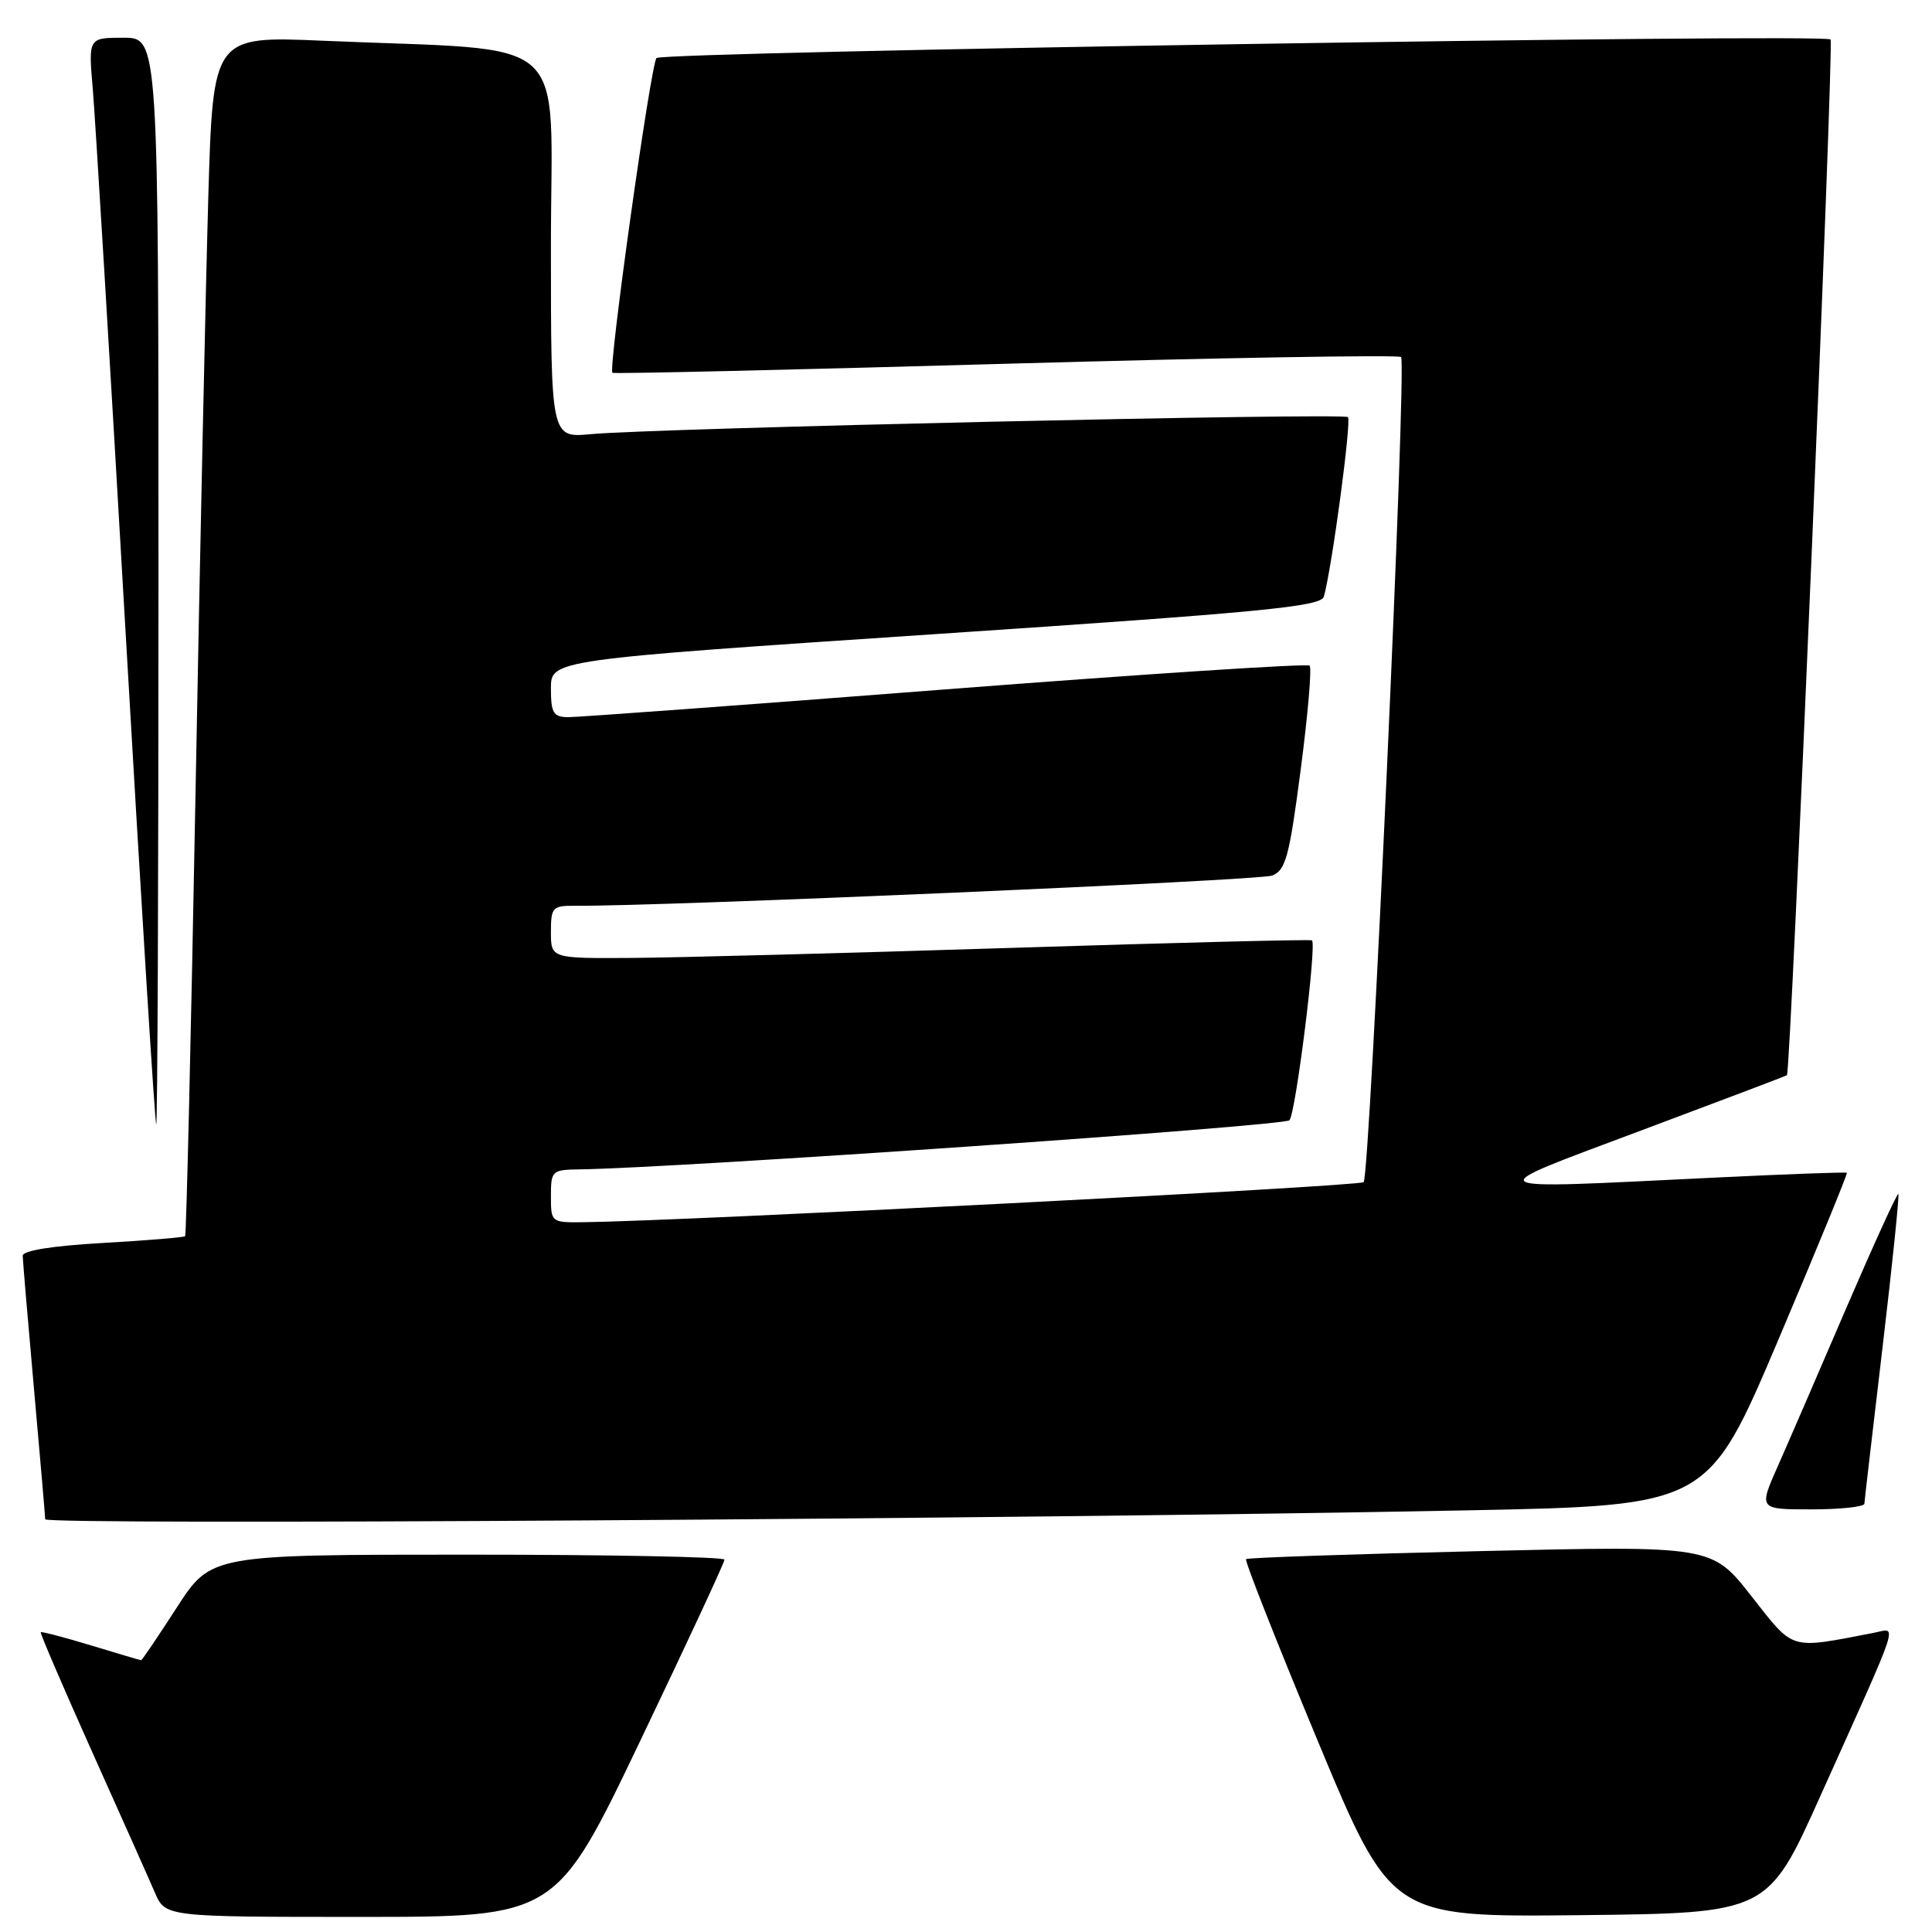 <?xml version="1.0" encoding="UTF-8" standalone="no"?>
<!DOCTYPE svg PUBLIC "-//W3C//DTD SVG 1.1//EN" "http://www.w3.org/Graphics/SVG/1.1/DTD/svg11.dtd" >
<svg xmlns="http://www.w3.org/2000/svg" xmlns:xlink="http://www.w3.org/1999/xlink" version="1.1" viewBox="0 0 256 256">
 <g >
 <path fill="currentColor"
d=" M 84.84 230.66 C 90.98 217.83 96.00 207.03 96.00 206.66 C 96.00 206.30 80.69 206.00 61.98 206.00 C 27.96 206.00 27.96 206.00 23.43 213.00 C 20.94 216.85 18.81 220.00 18.70 219.99 C 18.59 219.99 15.60 219.10 12.05 218.02 C 8.51 216.95 5.51 216.16 5.40 216.28 C 5.29 216.40 8.33 223.47 12.15 232.00 C 15.98 240.53 19.74 248.96 20.51 250.75 C 21.90 254.00 21.90 254.00 47.79 254.00 C 73.68 254.00 73.68 254.00 84.84 230.66 Z  M 241.20 238.00 C 252.11 213.72 251.45 215.76 248.23 216.37 C 236.95 218.53 237.80 218.78 232.05 211.47 C 226.82 204.81 226.82 204.81 196.16 205.53 C 179.30 205.92 165.33 206.40 165.11 206.59 C 164.90 206.78 169.14 217.53 174.53 230.49 C 184.32 254.03 184.32 254.03 209.28 253.77 C 234.24 253.50 234.24 253.50 241.20 238.00 Z  M 194.41 200.13 C 226.31 199.50 226.31 199.50 235.63 177.55 C 240.75 165.48 244.84 155.51 244.72 155.40 C 244.60 155.29 236.62 155.58 227.00 156.05 C 195.02 157.60 195.61 157.99 217.50 149.78 C 227.95 145.87 236.63 142.58 236.78 142.47 C 237.28 142.12 243.03 5.69 242.56 5.23 C 241.75 4.41 87.74 6.86 86.99 7.69 C 86.22 8.55 80.56 48.95 81.15 49.40 C 81.34 49.55 104.80 49.01 133.28 48.20 C 161.77 47.40 185.33 47.00 185.65 47.31 C 186.42 48.09 181.53 155.80 180.69 156.64 C 180.13 157.20 90.26 161.81 77.25 161.95 C 73.05 162.00 73.00 161.96 73.00 158.50 C 73.00 155.13 73.14 155.00 76.75 154.95 C 89.75 154.77 170.18 149.20 170.86 148.44 C 171.69 147.51 174.50 125.08 173.84 124.60 C 173.65 124.46 155.72 124.91 134.00 125.60 C 112.28 126.29 89.66 126.89 83.75 126.93 C 73.00 127.00 73.00 127.00 73.00 123.50 C 73.00 120.21 73.20 120.00 76.25 120.02 C 87.70 120.11 166.88 116.67 168.56 116.02 C 170.36 115.32 170.84 113.54 172.35 101.98 C 173.30 94.71 173.84 88.50 173.53 88.20 C 173.23 87.90 151.50 89.32 125.24 91.35 C 98.98 93.39 76.49 95.04 75.25 95.03 C 73.32 95.00 73.00 94.47 73.00 91.22 C 73.00 87.43 73.00 87.43 123.99 84.02 C 167.34 81.12 175.05 80.38 175.42 79.05 C 176.49 75.25 179.10 55.76 178.61 55.27 C 178.01 54.68 86.81 56.73 78.25 57.53 C 73.00 58.02 73.00 58.02 73.00 32.61 C 73.00 3.84 76.34 6.85 42.86 5.40 C 28.23 4.77 28.23 4.77 27.60 26.13 C 27.26 37.89 26.49 73.60 25.90 105.50 C 25.31 137.40 24.69 163.63 24.53 163.80 C 24.37 163.96 19.46 164.37 13.62 164.70 C 6.92 165.08 3.00 165.71 3.01 166.40 C 3.02 167.01 3.69 174.93 4.50 184.00 C 5.31 193.07 5.98 200.86 5.99 201.31 C 6.00 202.11 134.03 201.31 194.41 200.13 Z  M 247.04 199.25 C 247.06 198.84 248.15 189.50 249.45 178.50 C 250.75 167.50 251.69 158.37 251.54 158.21 C 251.39 158.06 248.31 164.81 244.69 173.21 C 241.08 181.62 236.98 191.09 235.58 194.25 C 233.03 200.00 233.03 200.00 240.01 200.00 C 243.86 200.00 247.02 199.66 247.04 199.25 Z  M 21.00 77.00 C 21.00 5.00 21.00 5.00 16.36 5.00 C 11.71 5.00 11.71 5.00 12.29 11.75 C 12.61 15.46 14.57 47.86 16.64 83.75 C 18.71 119.64 20.54 149.00 20.70 149.00 C 20.87 149.00 21.00 116.60 21.00 77.00 Z "/>
</g>
</svg>
